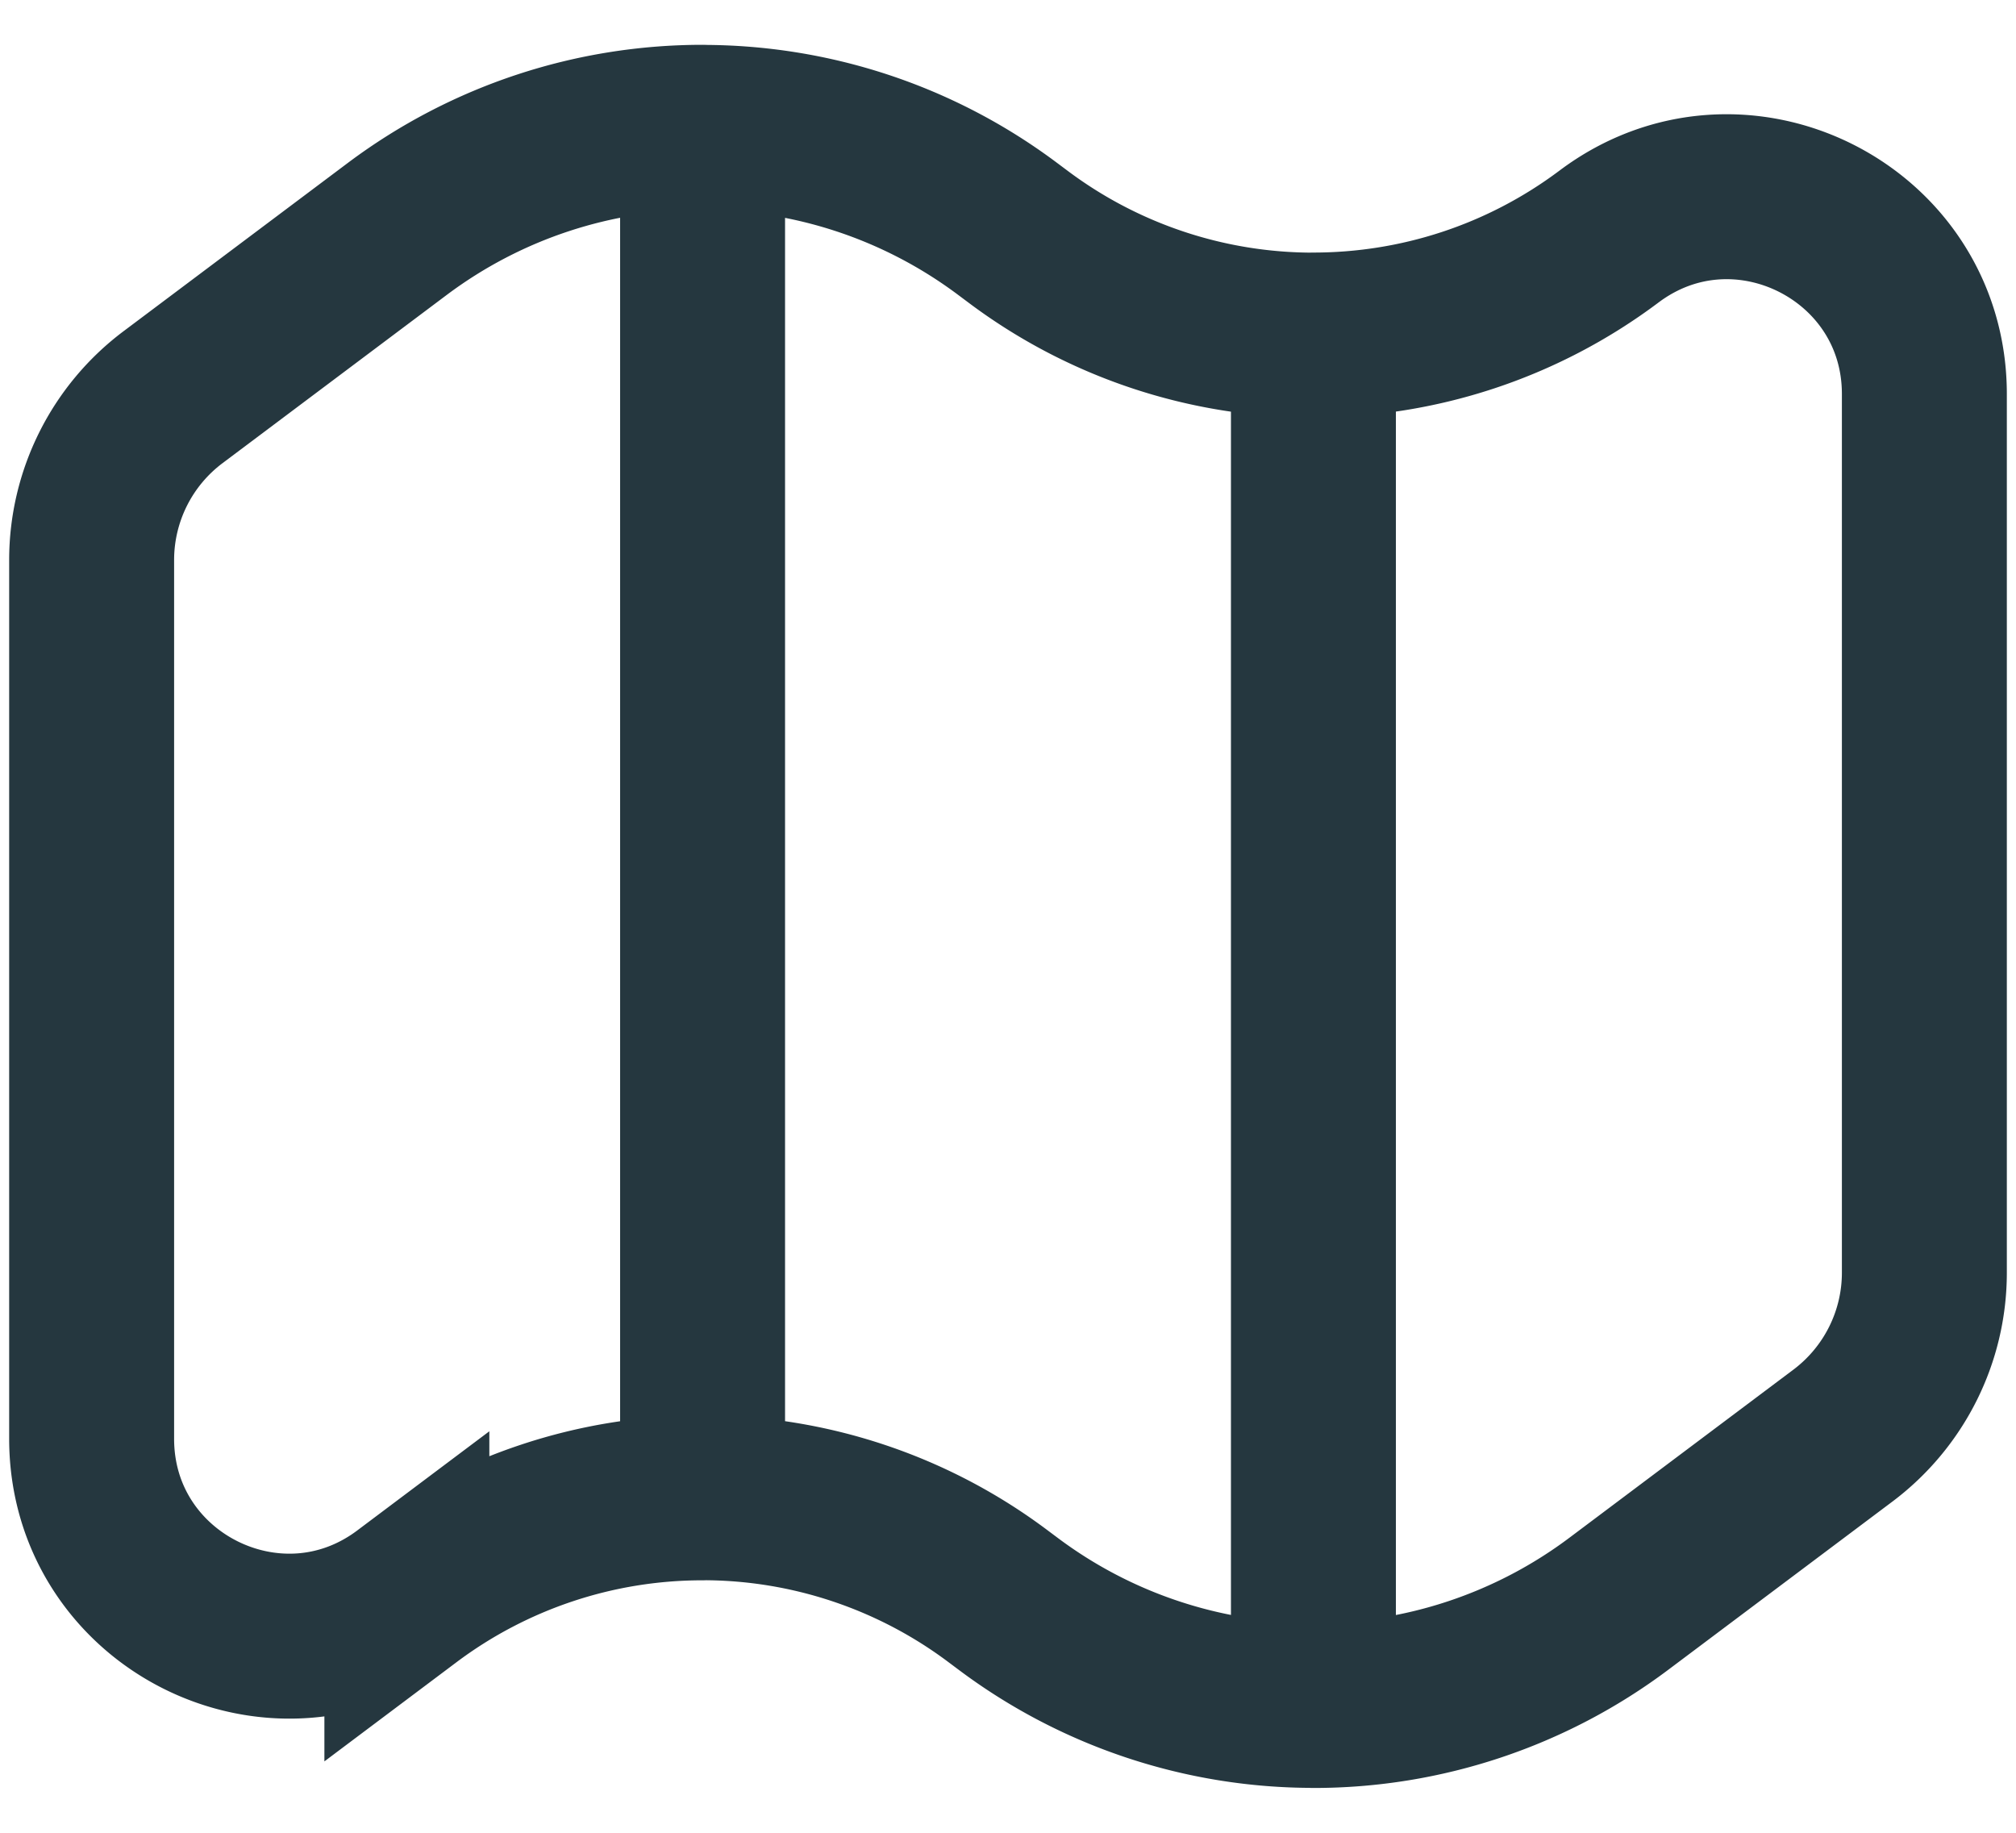<svg width="22" height="20" fill="none" xmlns="http://www.w3.org/2000/svg"><path d="M7.667 1.389c-1.173 0-2.346.37-3.334 1.111L1.89 4.333A2.222 2.222 0 001 6.111V15.7c0 1.772 2.023 2.784 3.44 1.72a5.368 5.368 0 013.227-1.075m0-14.955c1.173 0 2.345.37 3.333 1.111l.107.08a5.369 5.369 0 003.226 1.076M7.667 1.389v14.955m6.666-12.688c1.135 0 2.27-.358 3.226-1.075C18.977 1.517 21 2.529 21 4.3v9.588c0 .7-.33 1.358-.889 1.778L17.667 17.5a5.547 5.547 0 01-3.334 1.111m0-14.955V18.61m0 0A5.547 5.547 0 0111 17.5l-.107-.08a5.368 5.368 0 00-3.226-1.076" stroke="#25373F" stroke-width="1.8" stroke-linecap="round"/></svg>